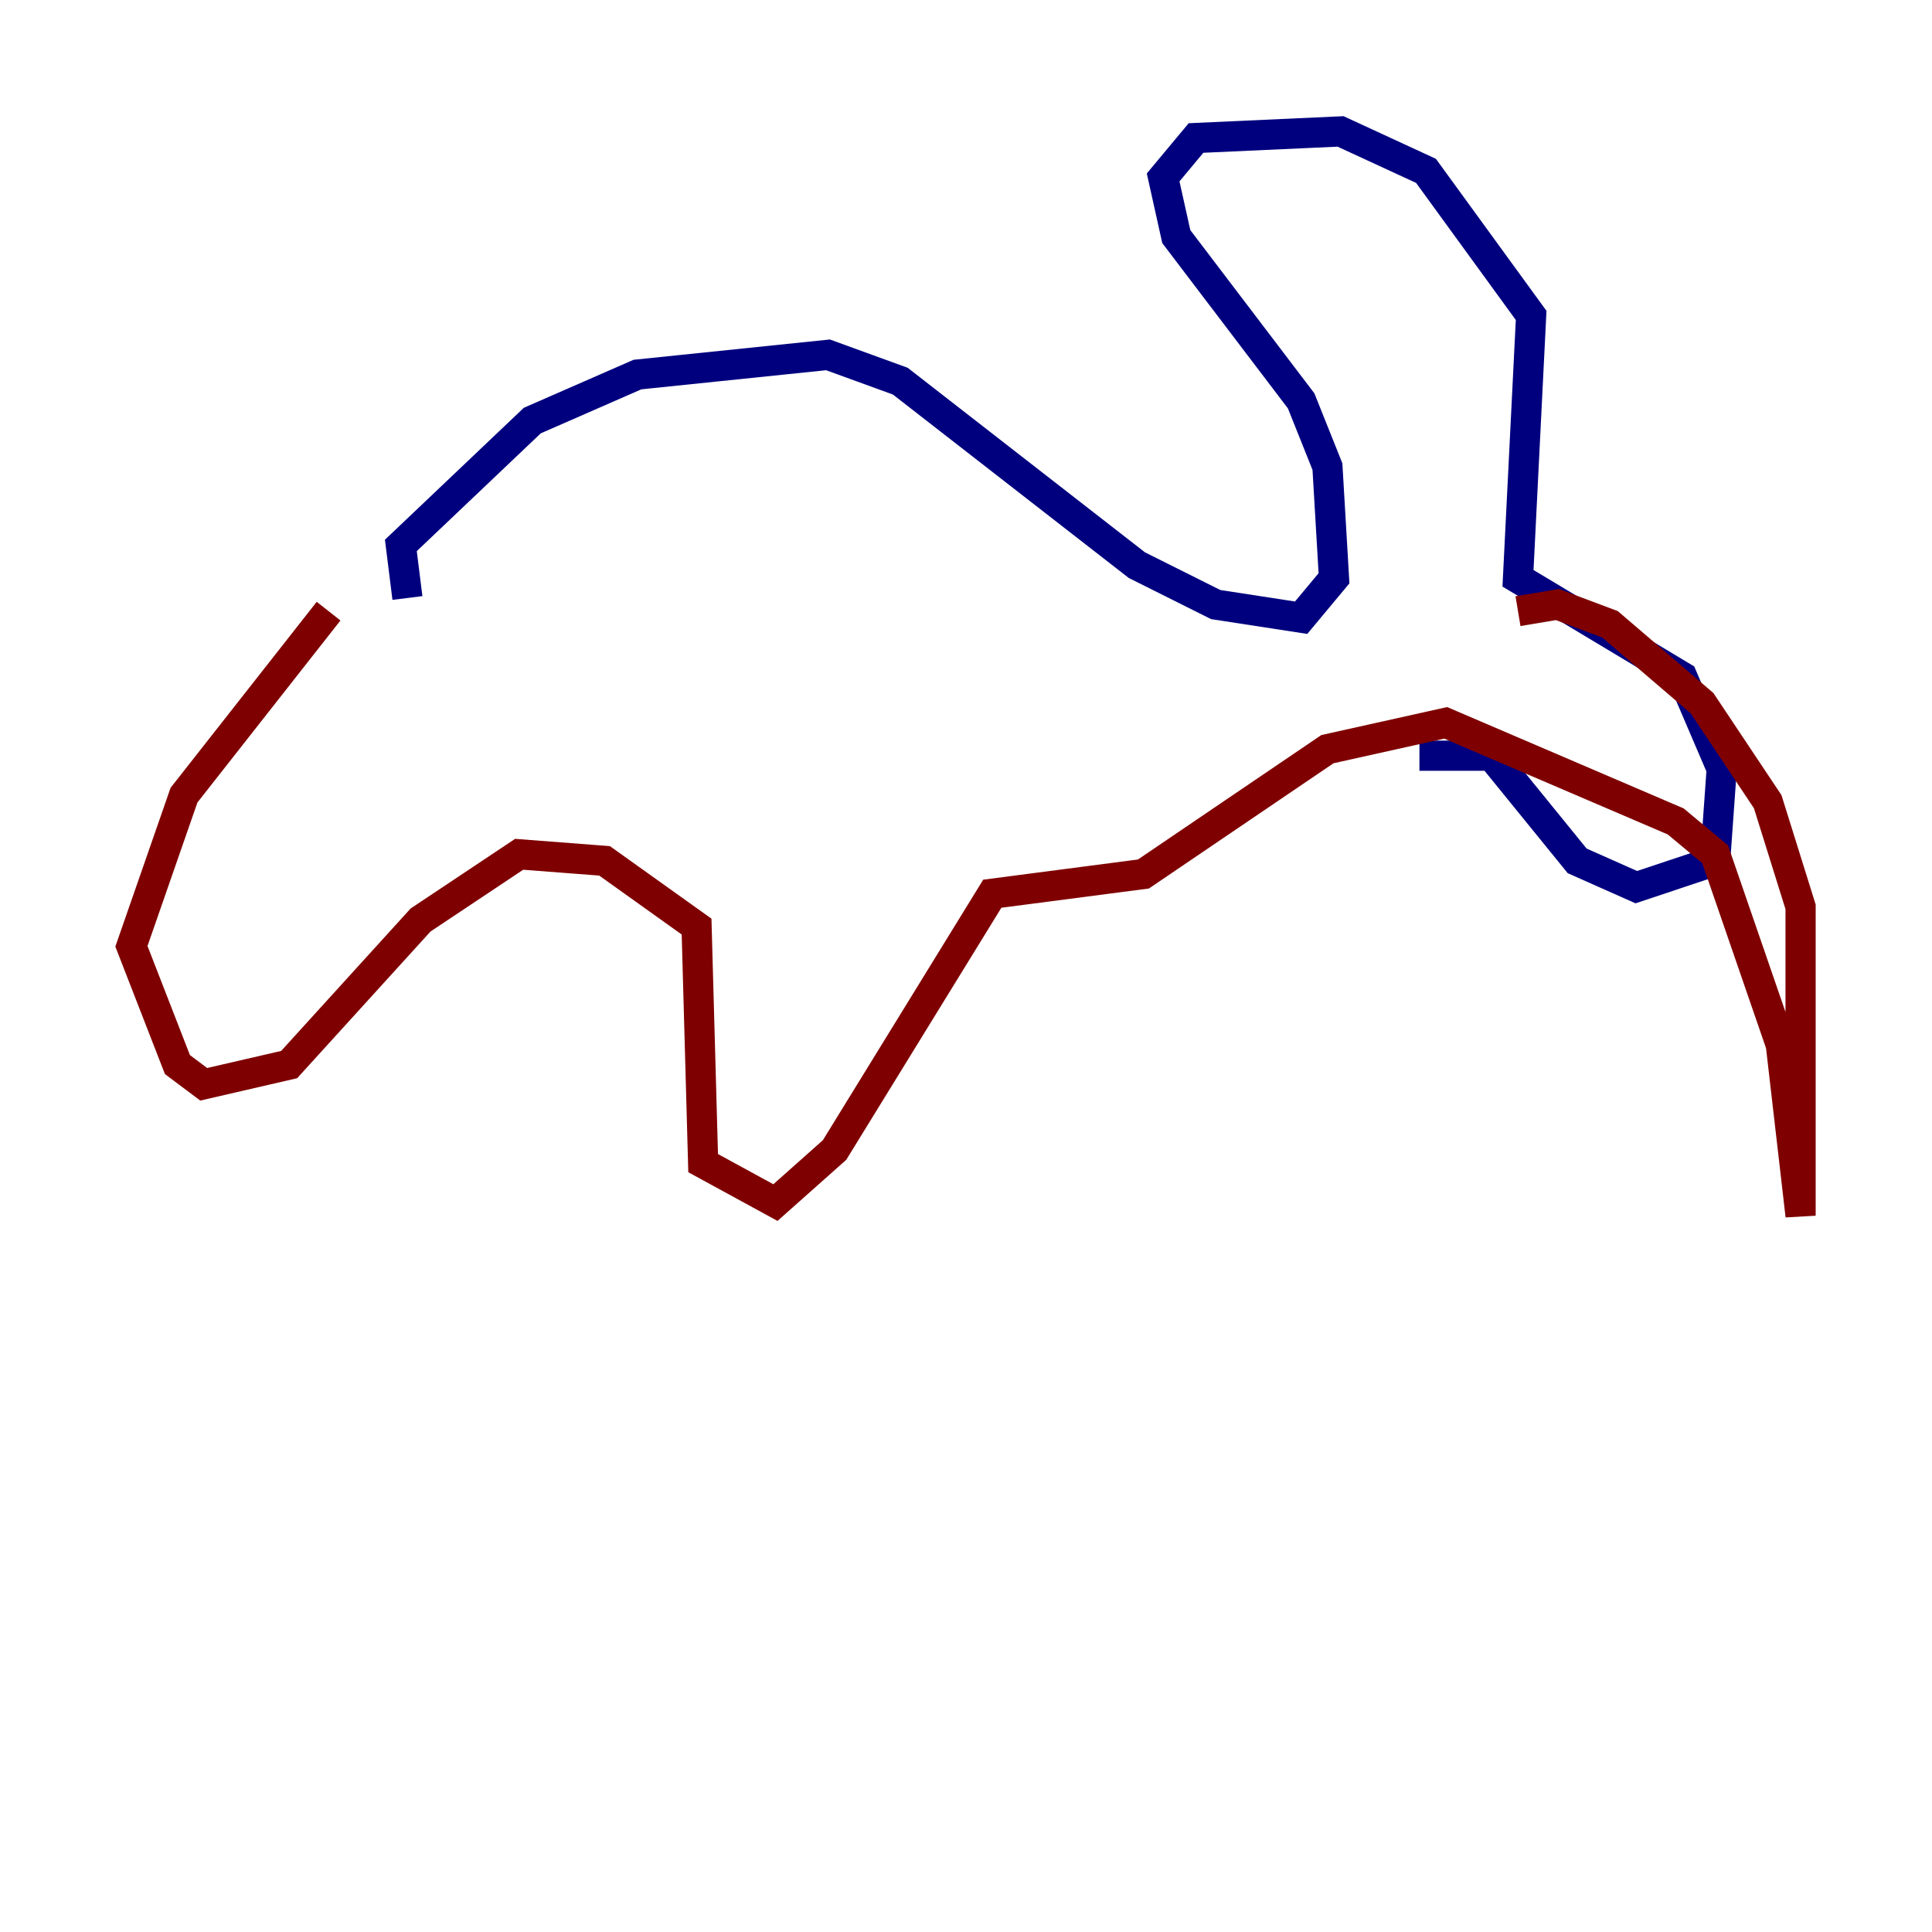 <?xml version="1.0" encoding="utf-8" ?>
<svg baseProfile="tiny" height="128" version="1.2" viewBox="0,0,128,128" width="128" xmlns="http://www.w3.org/2000/svg" xmlns:ev="http://www.w3.org/2001/xml-events" xmlns:xlink="http://www.w3.org/1999/xlink"><defs /><polyline fill="none" points="26.993,39.619 26.558,36.136 35.265,27.864 42.231,24.816 54.857,23.51 59.646,25.252 75.32,37.442 80.544,40.054 86.204,40.925 88.381,38.313 87.946,30.912 86.204,26.558 77.932,15.674 77.061,11.755 79.238,9.143 88.816,8.707 94.476,11.32 101.442,20.898 100.571,38.313 111.456,44.843 114.068,50.939 113.633,57.034 108.408,58.776 104.49,57.034 98.83,50.068 94.041,50.068" stroke="#00007f" stroke-width="2" /><polyline fill="none" points="100.571,40.49 103.184,40.054 106.667,41.361 112.762,46.585 117.116,53.116 119.293,60.082 119.293,80.544 117.986,69.225 113.633,56.599 111.02,54.422 95.782,47.891 87.946,49.633 75.755,57.905 65.742,59.211 55.292,76.191 51.374,79.674 46.585,77.061 46.15,61.388 40.054,57.034 34.395,56.599 27.864,60.952 19.157,70.531 13.497,71.837 11.755,70.531 8.707,62.694 12.191,52.68 21.769,40.49" stroke="#7f0000" stroke-width="2" /></svg>